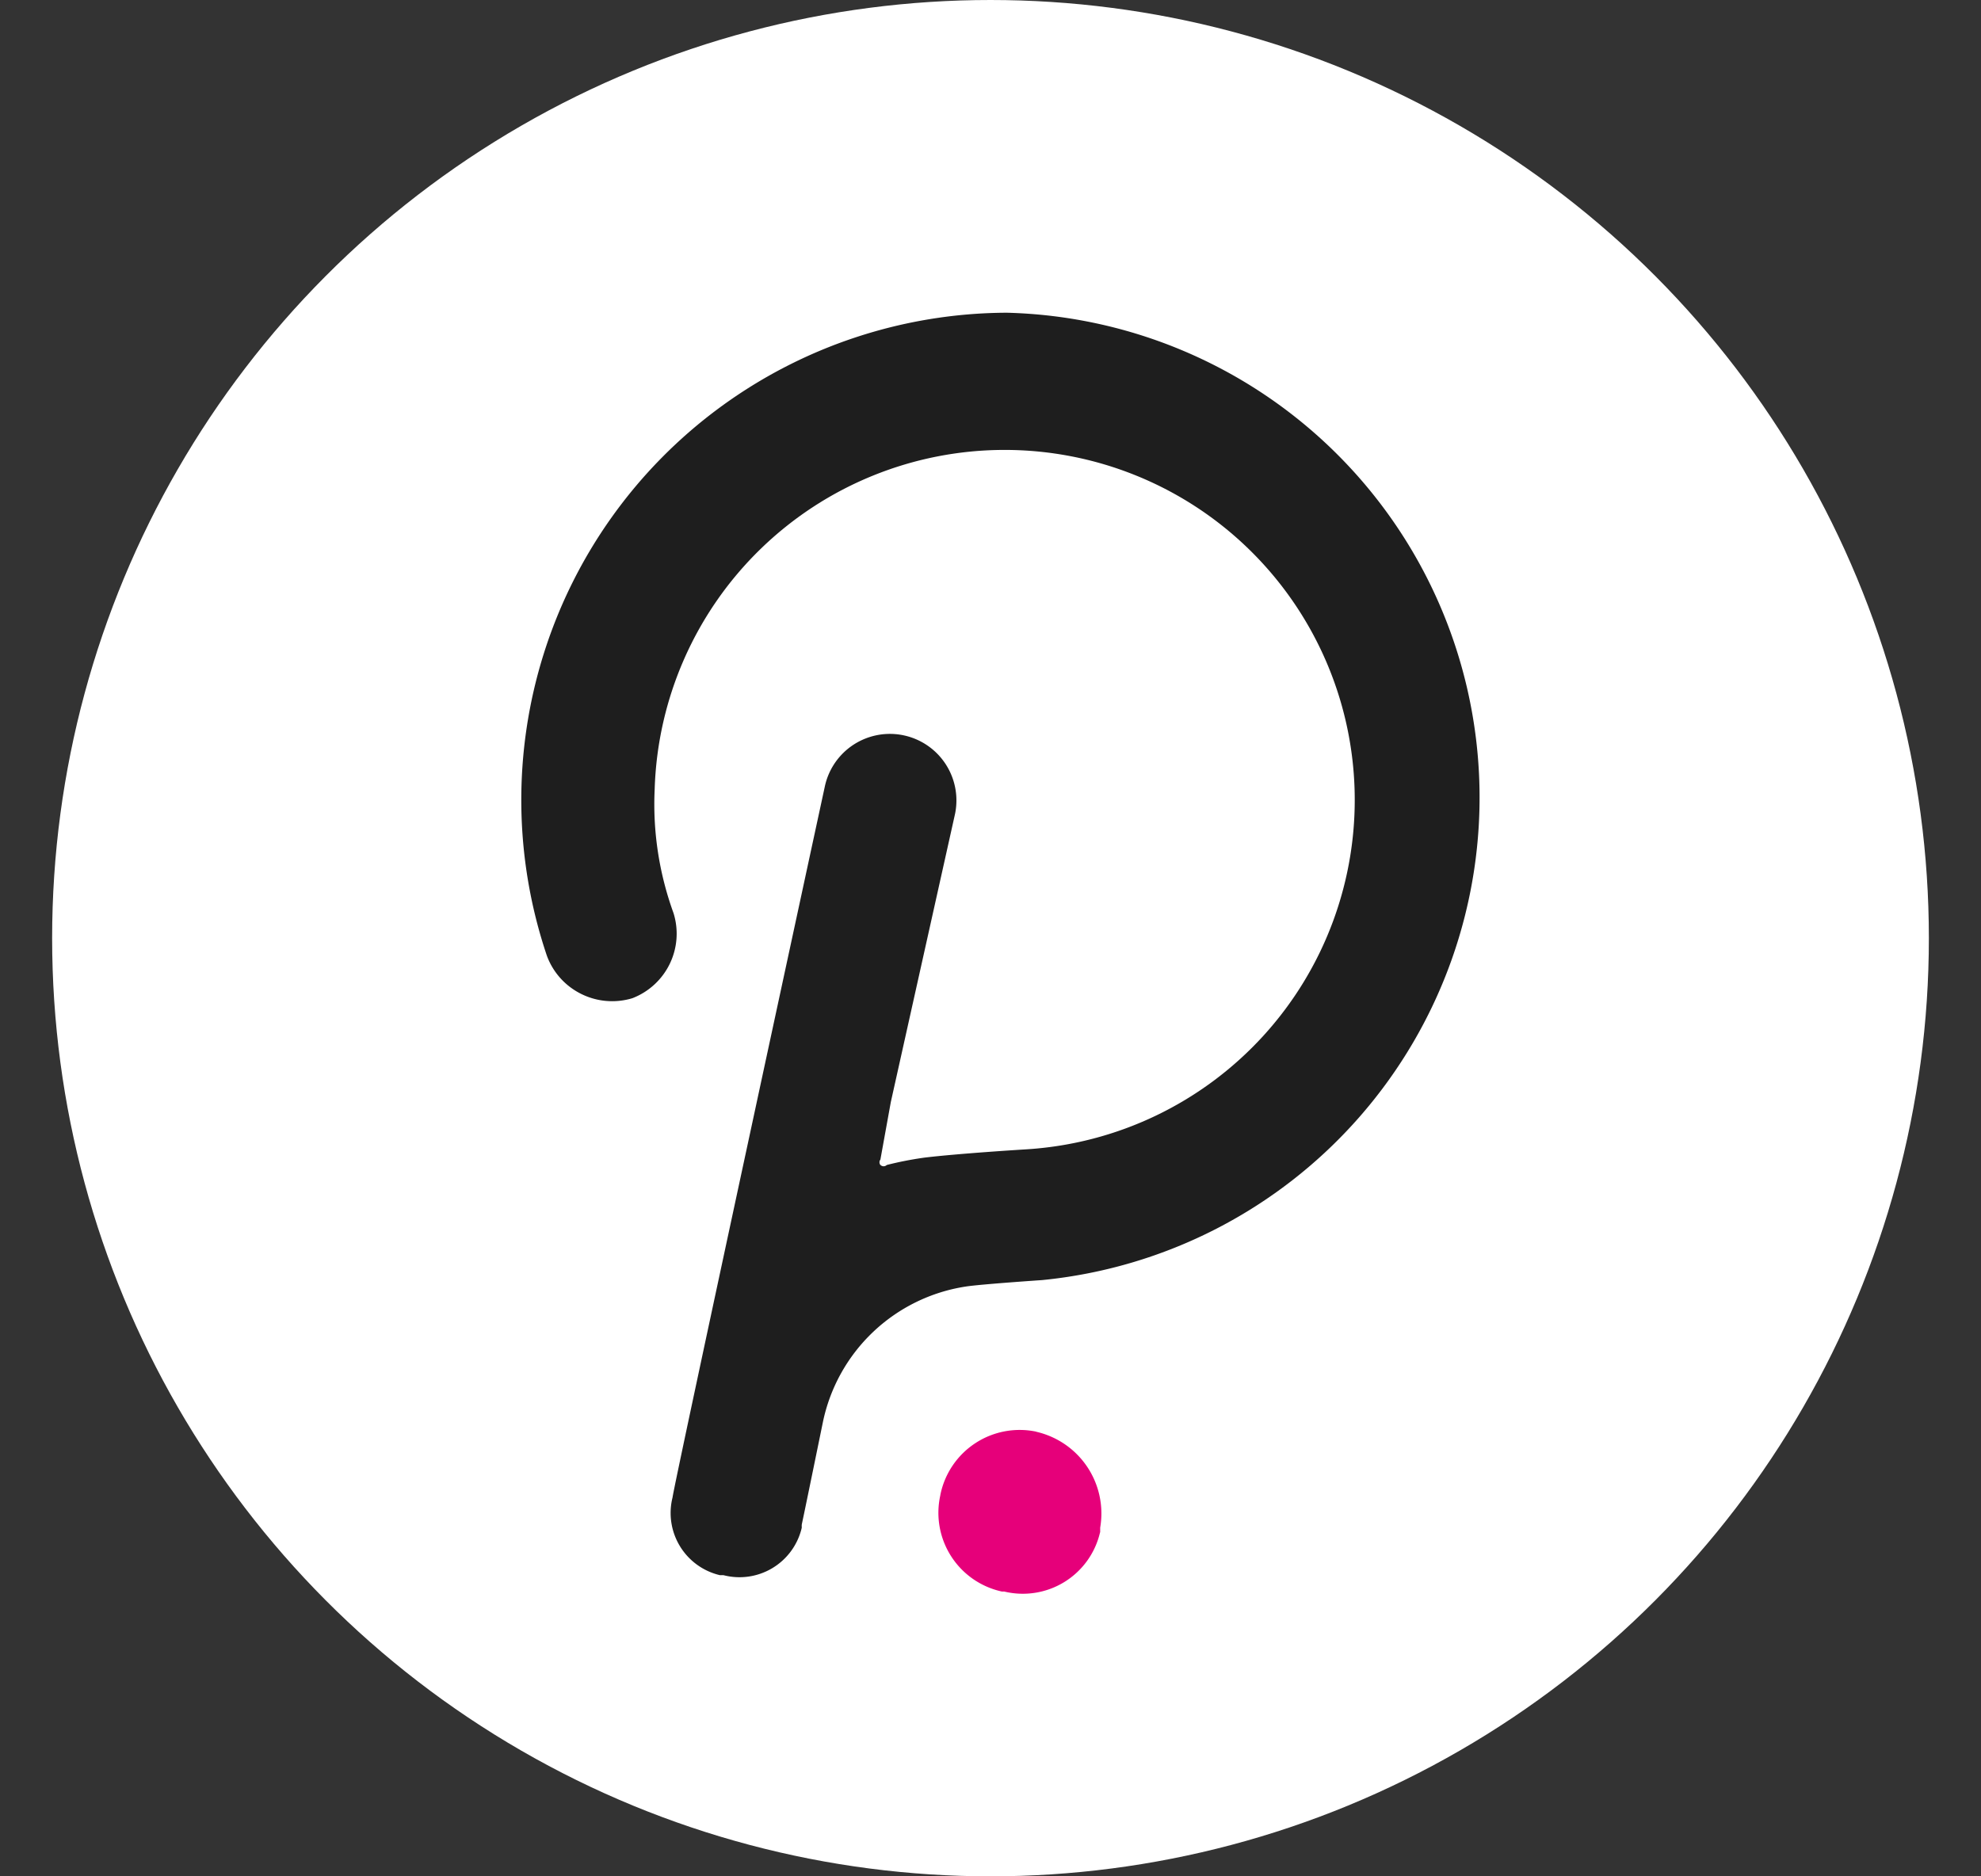<svg width="19" height="18" fill="none" xmlns="http://www.w3.org/2000/svg"><rect width="100%" height="100%" fill="#333333" stroke="none"/><circle cx="9.5" cy="9" r="9" fill="#fff"/><path d="M9.655 3a4.674 4.674 0 00-4.41 6.168c.122.332.482.51.82.408a.663.663 0 00.395-.816c-.138-.38-.2-.783-.181-1.187a3.358 3.358 0 113.56 3.453s-.653.04-.978.08c-.12.017-.239.04-.356.07a.043.043 0 01-.06 0h-.001a.043.043 0 010-.052l.1-.552.615-2.76a.638.638 0 00-1.248-.267s-1.46 6.757-1.46 6.818a.613.613 0 00.454.748h.034a.613.613 0 00.747-.44l.004-.017a.159.159 0 010-.03c.018-.08.202-.979.202-.979a1.656 1.656 0 011.371-1.303c.141-.022.733-.062.733-.062A4.652 4.652 0 009.656 3z" fill="#1E1E1E"/><path d="M9.938 13.734a.776.776 0 00-.918.602l-.002.012a.773.773 0 00.592.92h.022a.76.76 0 00.917-.561l.003-.01v-.042a.804.804 0 00-.614-.92z" fill="#E6007A"/></svg>